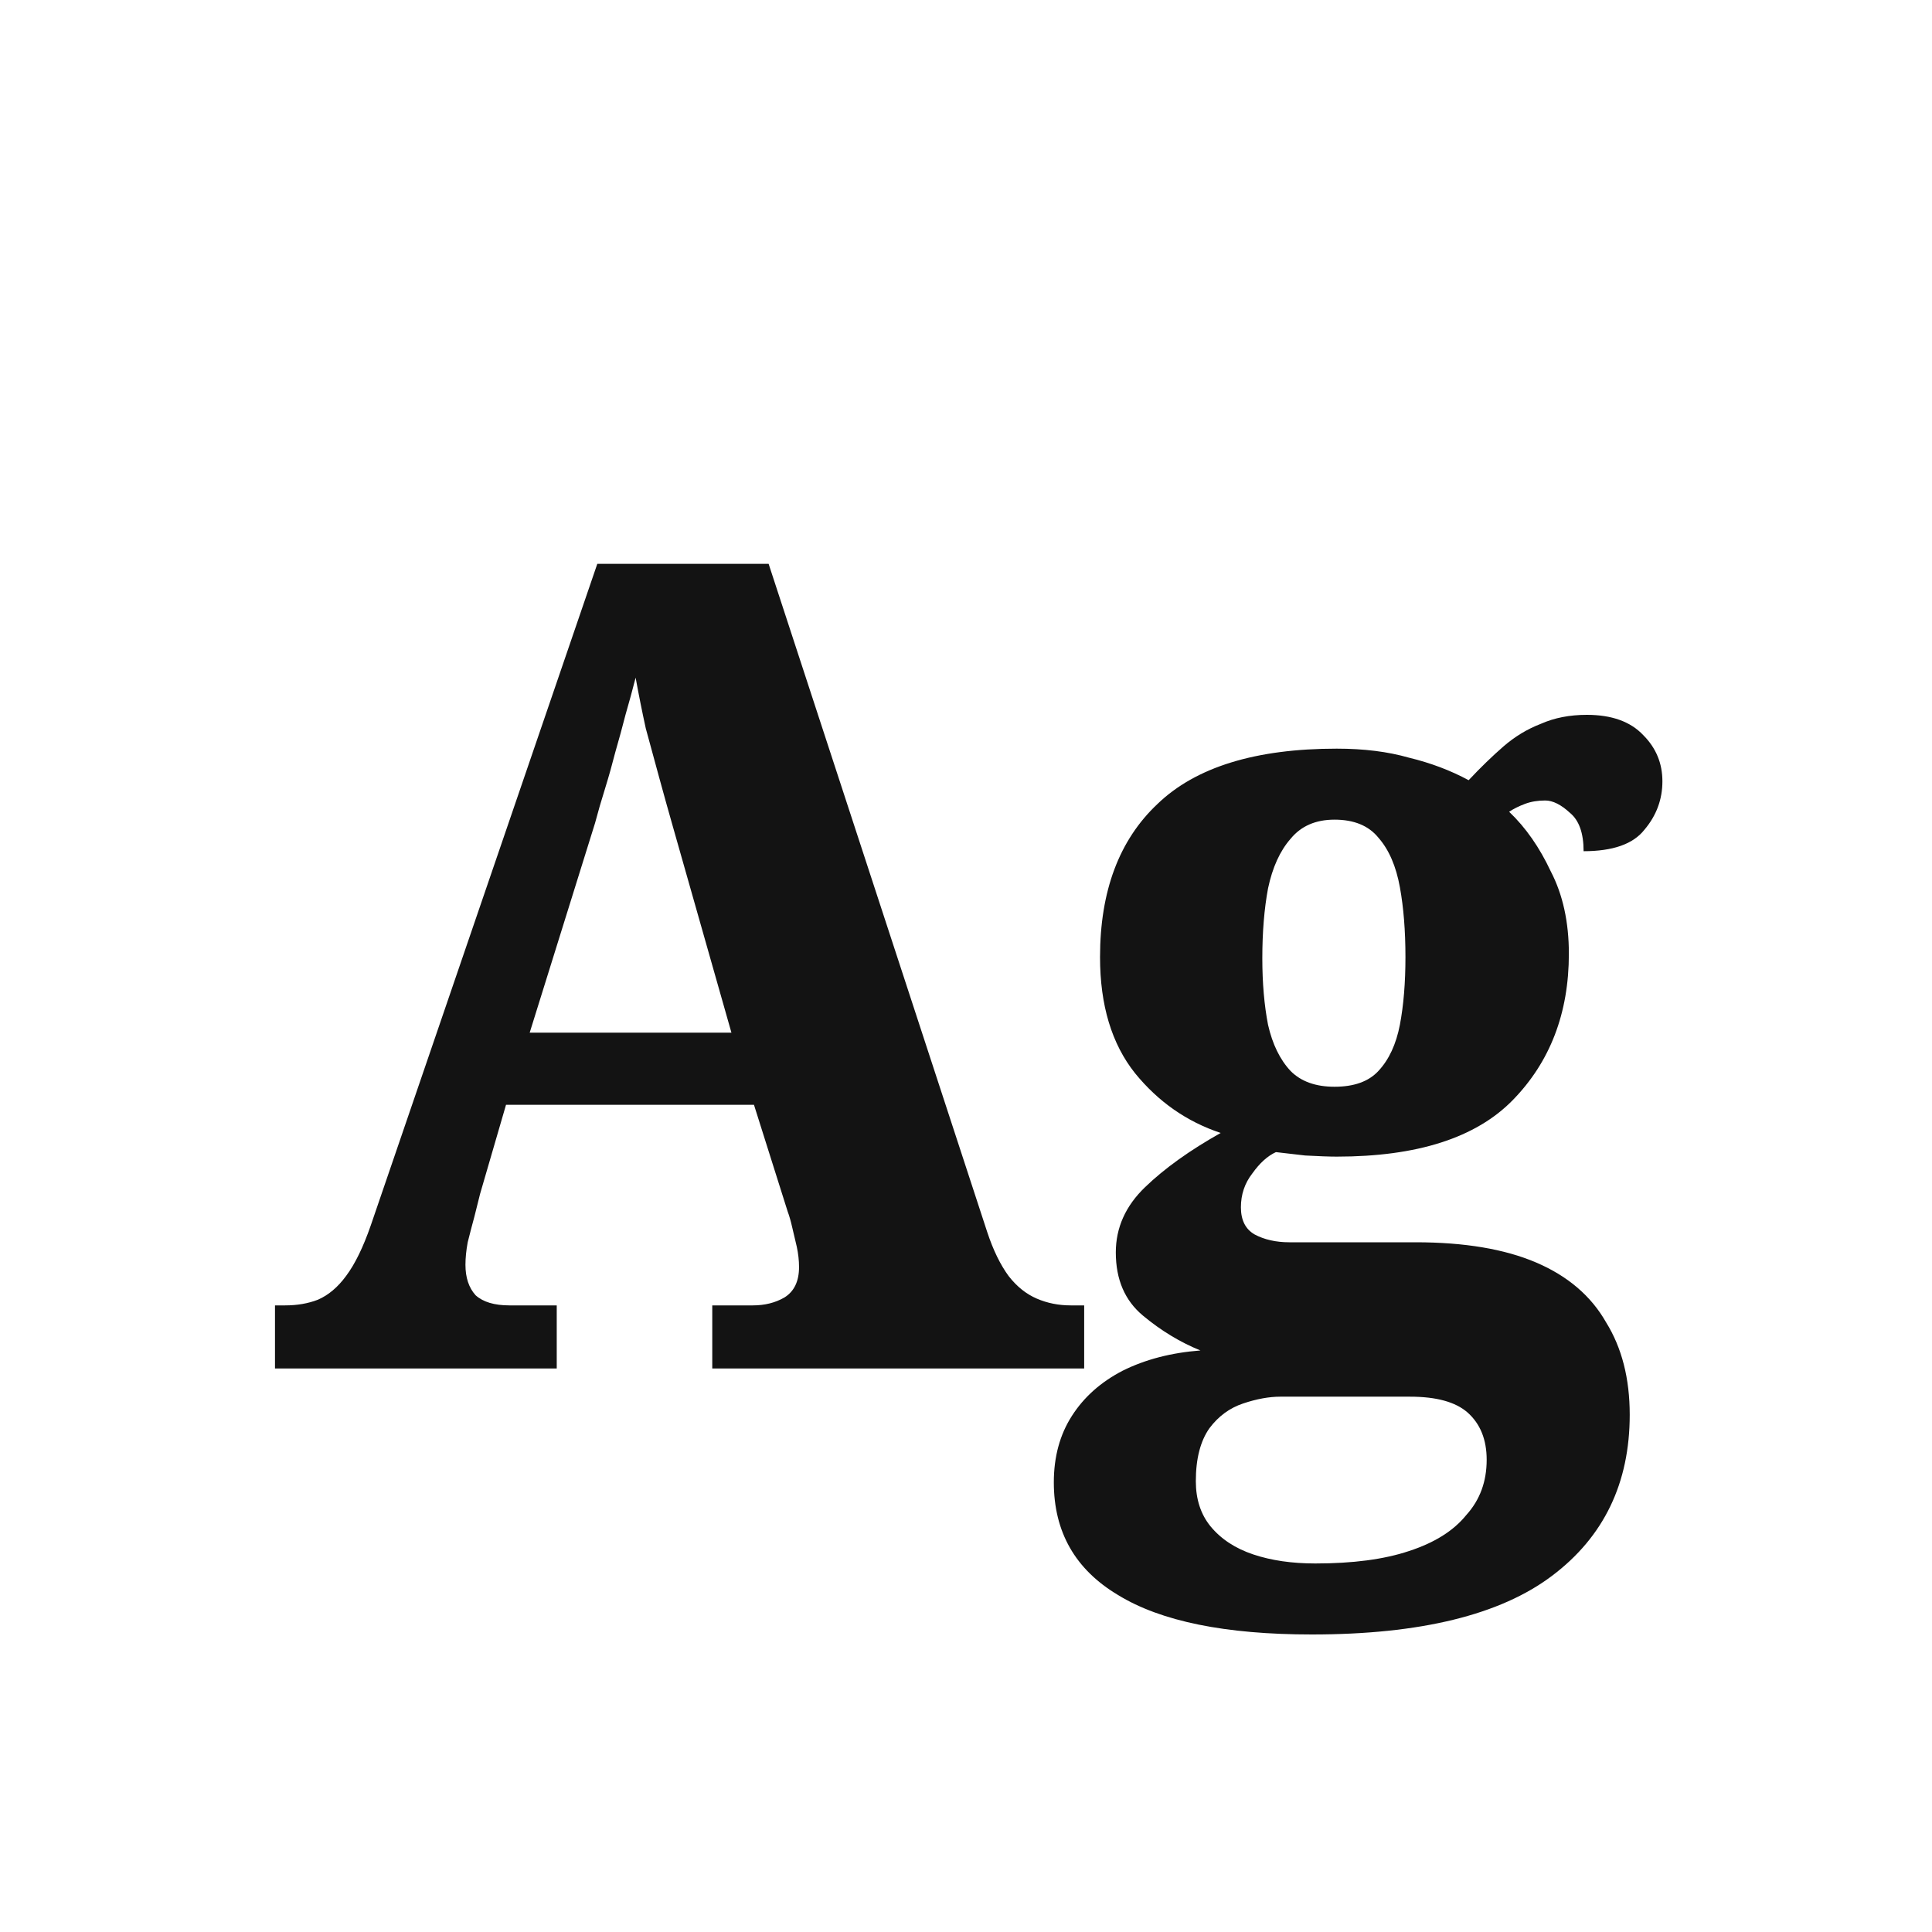 <svg width="24" height="24" viewBox="0 0 24 24" fill="none" xmlns="http://www.w3.org/2000/svg">
<path d="M3.416 17V16.216H3.542C3.691 16.216 3.826 16.193 3.948 16.146C4.078 16.09 4.195 15.992 4.298 15.852C4.41 15.703 4.512 15.493 4.606 15.222L7.42 7.004H9.548L12.264 15.306C12.338 15.53 12.427 15.712 12.53 15.852C12.632 15.983 12.749 16.076 12.88 16.132C13.01 16.188 13.15 16.216 13.3 16.216H13.468V17H8.848V16.216H9.352C9.501 16.216 9.632 16.183 9.744 16.118C9.865 16.043 9.926 15.917 9.926 15.74C9.926 15.656 9.916 15.572 9.898 15.488C9.879 15.404 9.86 15.325 9.842 15.25C9.823 15.166 9.804 15.101 9.786 15.054L9.366 13.724H6.286L5.964 14.83C5.945 14.905 5.922 14.998 5.894 15.11C5.866 15.213 5.838 15.32 5.81 15.432C5.791 15.535 5.782 15.628 5.782 15.712C5.782 15.871 5.824 15.997 5.908 16.09C6.001 16.174 6.141 16.216 6.328 16.216H6.916V17H3.416ZM6.58 12.828H9.086L8.358 10.266C8.302 10.07 8.246 9.869 8.19 9.664C8.134 9.459 8.078 9.253 8.022 9.048C7.975 8.833 7.933 8.623 7.896 8.418C7.858 8.567 7.816 8.721 7.77 8.88C7.732 9.029 7.69 9.183 7.644 9.342C7.606 9.491 7.564 9.641 7.518 9.79C7.471 9.939 7.429 10.084 7.392 10.224L6.58 12.828ZM16.297 20.304C15.224 20.304 14.421 20.141 13.889 19.814C13.357 19.497 13.091 19.03 13.091 18.414C13.091 18.097 13.166 17.821 13.316 17.588C13.465 17.355 13.675 17.168 13.945 17.028C14.226 16.888 14.547 16.804 14.912 16.776C14.659 16.673 14.421 16.529 14.197 16.342C13.973 16.155 13.861 15.894 13.861 15.558C13.861 15.25 13.983 14.979 14.226 14.746C14.468 14.513 14.781 14.289 15.164 14.074C14.743 13.934 14.389 13.687 14.1 13.332C13.81 12.968 13.665 12.487 13.665 11.89C13.665 11.069 13.903 10.434 14.38 9.986C14.855 9.529 15.598 9.3 16.605 9.3C16.942 9.3 17.24 9.337 17.502 9.412C17.772 9.477 18.02 9.571 18.244 9.692C18.393 9.533 18.538 9.393 18.677 9.272C18.817 9.151 18.971 9.057 19.14 8.992C19.308 8.917 19.499 8.88 19.713 8.88C20.021 8.88 20.255 8.964 20.413 9.132C20.572 9.291 20.651 9.482 20.651 9.706C20.651 9.93 20.577 10.131 20.427 10.308C20.288 10.485 20.035 10.574 19.672 10.574C19.672 10.35 19.616 10.191 19.503 10.098C19.392 9.995 19.289 9.944 19.195 9.944C19.102 9.944 19.018 9.958 18.944 9.986C18.869 10.014 18.803 10.047 18.747 10.084C18.953 10.28 19.125 10.527 19.265 10.826C19.415 11.115 19.489 11.456 19.489 11.848C19.489 12.585 19.256 13.192 18.79 13.668C18.332 14.135 17.604 14.368 16.605 14.368C16.512 14.368 16.381 14.363 16.213 14.354C16.046 14.335 15.924 14.321 15.85 14.312C15.747 14.359 15.649 14.447 15.556 14.578C15.462 14.699 15.415 14.839 15.415 14.998C15.415 15.157 15.472 15.269 15.584 15.334C15.705 15.399 15.85 15.432 16.017 15.432H17.585C18.192 15.432 18.692 15.516 19.084 15.684C19.476 15.852 19.765 16.099 19.951 16.426C20.148 16.743 20.245 17.126 20.245 17.574C20.245 18.423 19.924 19.091 19.279 19.576C18.636 20.061 17.642 20.304 16.297 20.304ZM16.34 19.422C16.806 19.422 17.194 19.371 17.502 19.268C17.819 19.165 18.057 19.016 18.215 18.82C18.384 18.633 18.468 18.405 18.468 18.134C18.468 17.882 18.388 17.686 18.23 17.546C18.08 17.415 17.842 17.35 17.515 17.35H15.905C15.765 17.35 15.611 17.378 15.444 17.434C15.275 17.49 15.136 17.593 15.024 17.742C14.912 17.901 14.855 18.12 14.855 18.4C14.855 18.624 14.916 18.811 15.037 18.96C15.168 19.119 15.345 19.235 15.569 19.31C15.793 19.385 16.05 19.422 16.34 19.422ZM16.578 13.5C16.82 13.5 17.002 13.435 17.123 13.304C17.254 13.164 17.343 12.973 17.39 12.73C17.436 12.487 17.459 12.207 17.459 11.89C17.459 11.563 17.436 11.274 17.39 11.022C17.343 10.761 17.254 10.555 17.123 10.406C17.002 10.257 16.82 10.182 16.578 10.182C16.344 10.182 16.162 10.261 16.032 10.42C15.901 10.569 15.807 10.775 15.752 11.036C15.705 11.288 15.681 11.577 15.681 11.904C15.681 12.212 15.705 12.487 15.752 12.73C15.807 12.973 15.901 13.164 16.032 13.304C16.162 13.435 16.344 13.5 16.578 13.5Z" fill="#131313"/>
</svg>
